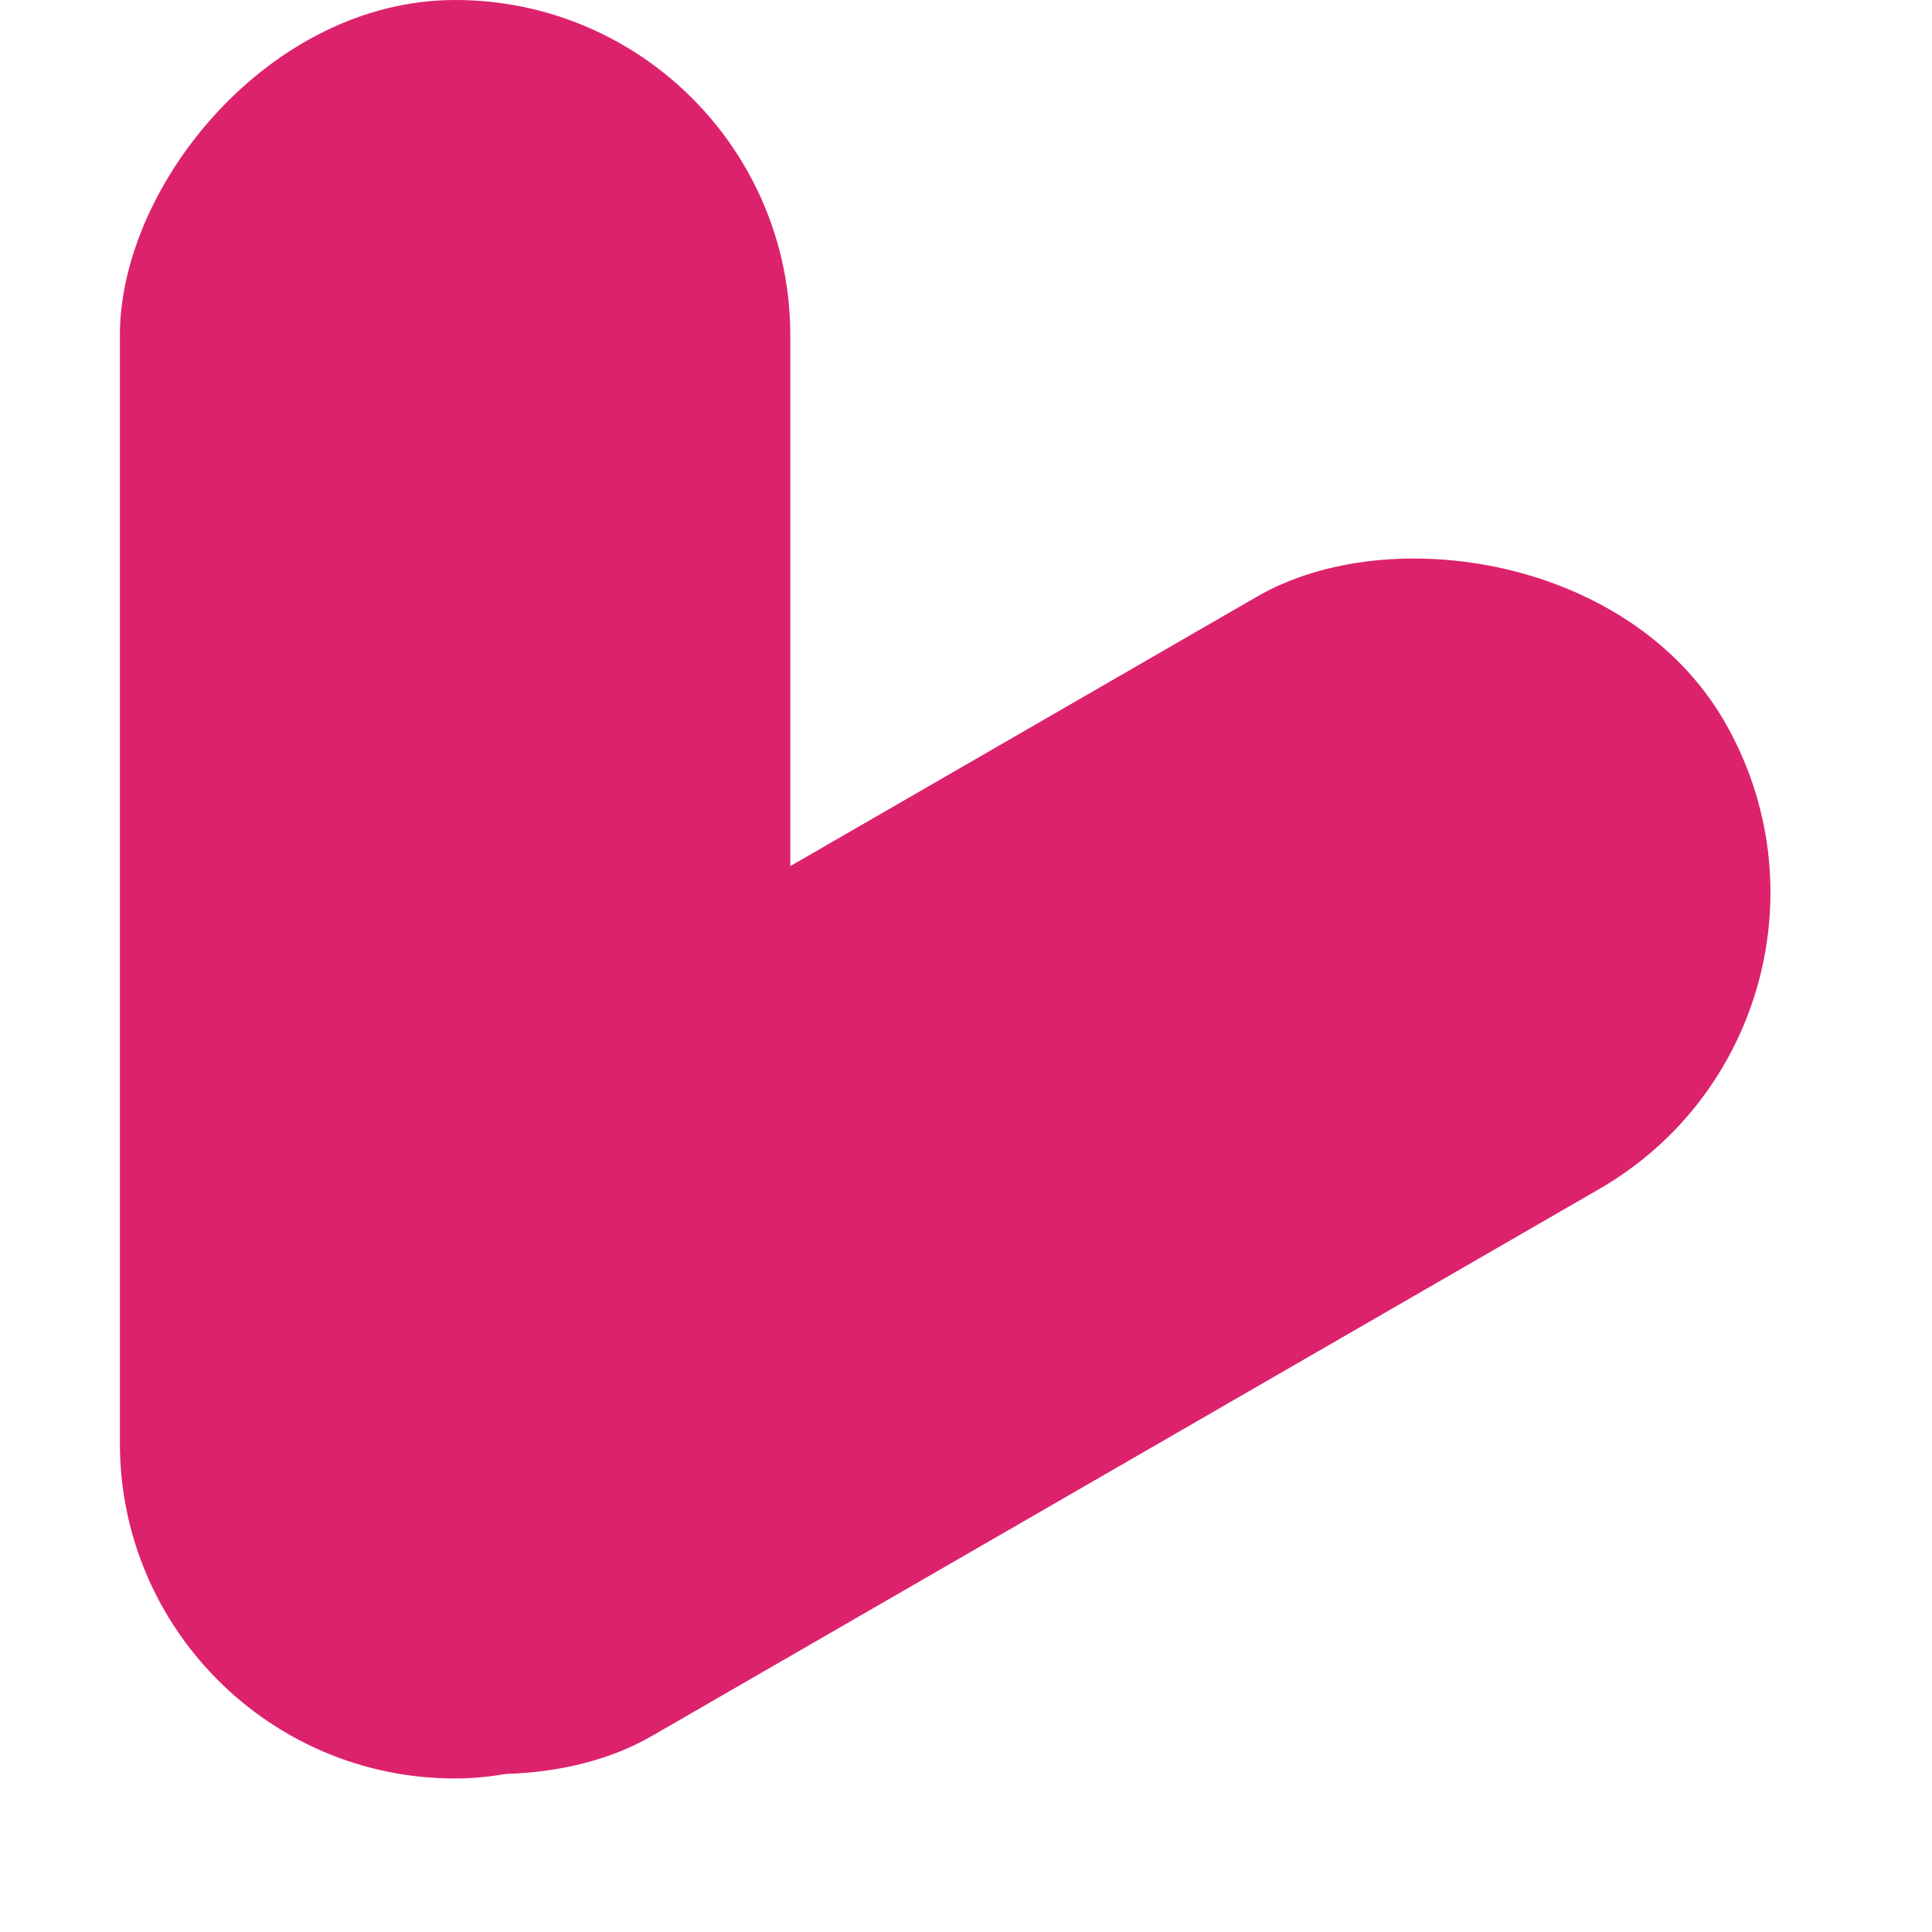 <svg width="37" height="37" viewBox="0 0 37 37" fill="none" xmlns="http://www.w3.org/2000/svg">
<rect width="12.839" height="34.06" rx="6.42" transform="matrix(-1 0 0 1 15.135 0)" fill="#DD226D"/>
<rect width="13.102" height="34.06" rx="6.551" transform="matrix(-0.5 -0.866 -0.866 0.5 36.303 19.494)" fill="#DD226D"/>
</svg>
